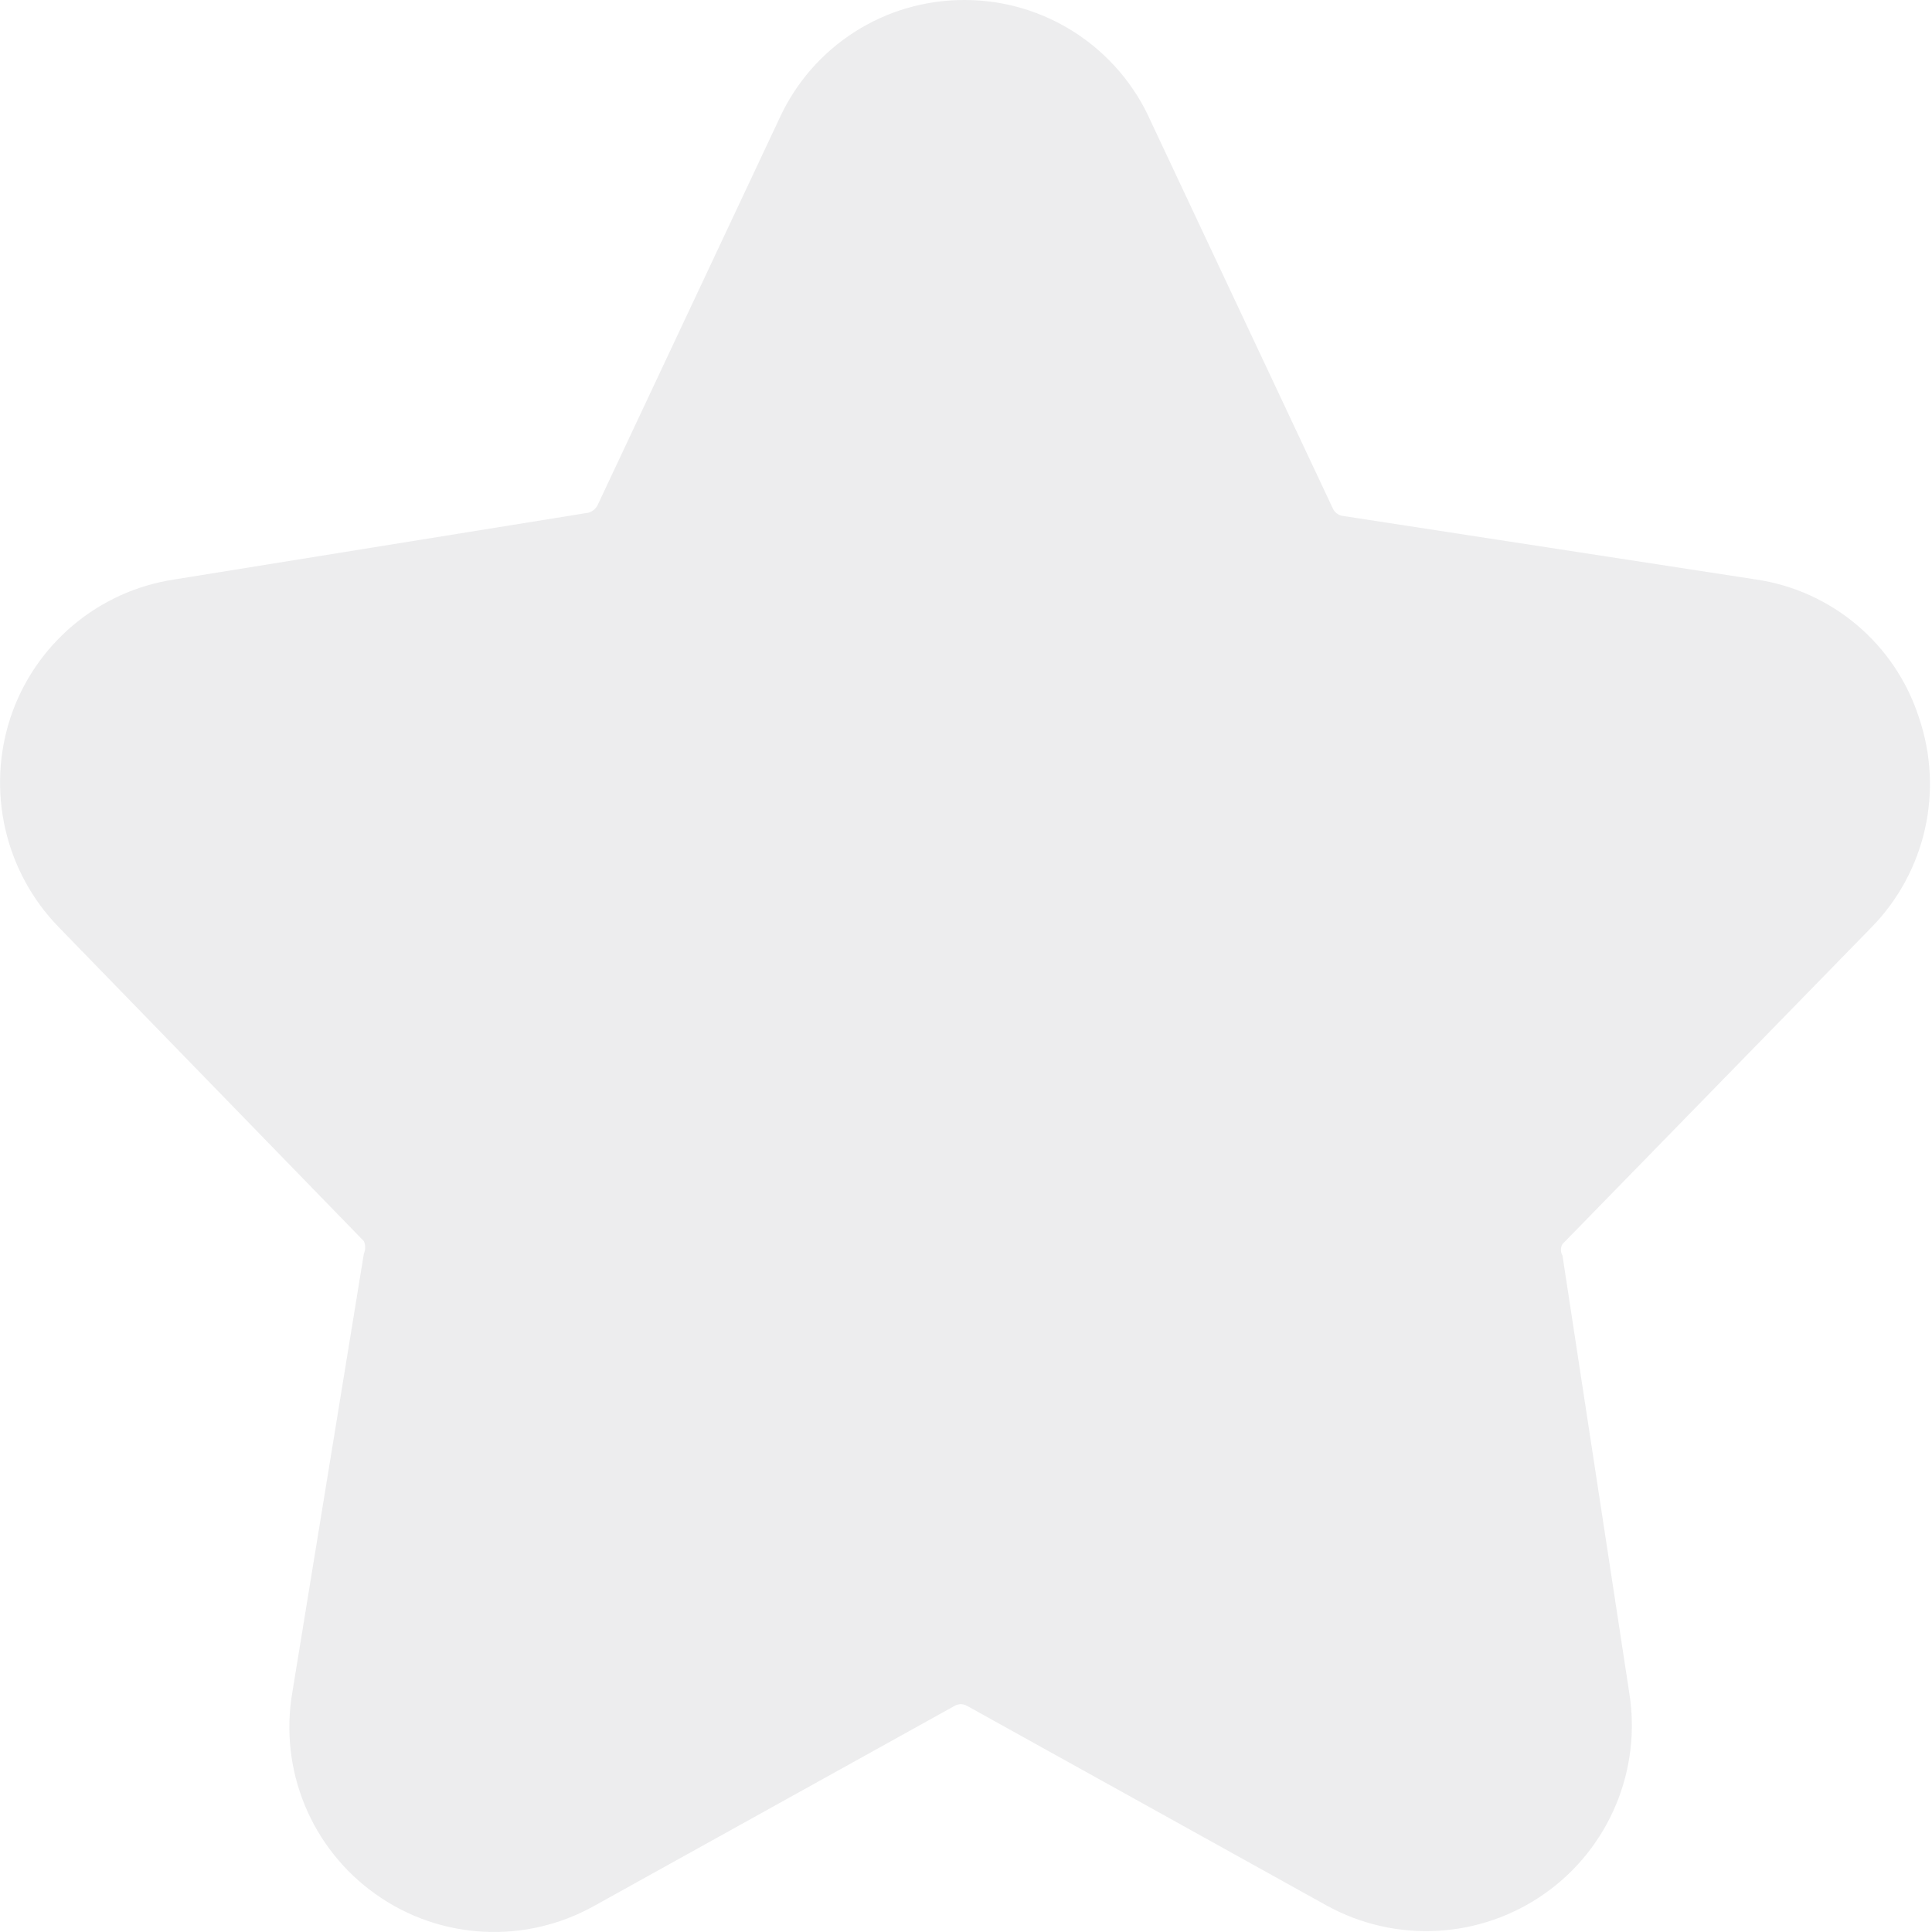 <?xml version="1.0" encoding="UTF-8"?>
<svg width="12px" height="12px" viewBox="0 0 12 12" version="1.1" xmlns="http://www.w3.org/2000/svg" xmlns:xlink="http://www.w3.org/1999/xlink">
    <title>rate-off</title>
    <g id="Page-1" stroke="none" stroke-width="1" fill="none" fill-rule="evenodd" opacity="0.1">
        <g id="app-assets" transform="translate(-282, -1065)" fill="#474954">
            <g id="rate-off" transform="translate(282, 1065)">
                <path d="M11.625,5.759 C11.961,5.415 12.074,4.912 11.919,4.457 C11.772,4.001 11.379,3.668 10.905,3.599 L8.331,3.203 C8.307,3.196 8.287,3.179 8.277,3.155 L7.149,0.756 C6.947,0.297 6.493,0 5.992,0 C5.496,-0.002 5.045,0.287 4.84,0.738 L3.712,3.137 C3.7,3.161 3.678,3.179 3.652,3.185 L1.084,3.599 C0.61,3.67 0.216,4.002 0.065,4.457 C-0.085,4.913 0.03,5.415 0.365,5.759 L2.26,7.709 C2.271,7.734 2.271,7.762 2.26,7.787 L1.816,10.51 C1.732,10.994 1.934,11.484 2.336,11.767 C2.737,12.051 3.266,12.077 3.694,11.836 L5.932,10.594 C5.954,10.582 5.981,10.582 6.004,10.594 L8.241,11.836 C8.67,12.072 9.195,12.043 9.595,11.761 C9.995,11.479 10.198,10.993 10.119,10.51 L9.705,7.799 C9.692,7.776 9.692,7.749 9.705,7.727 L11.625,5.759 Z" id="1"></path>
            </g>
        </g>
    </g>
</svg>